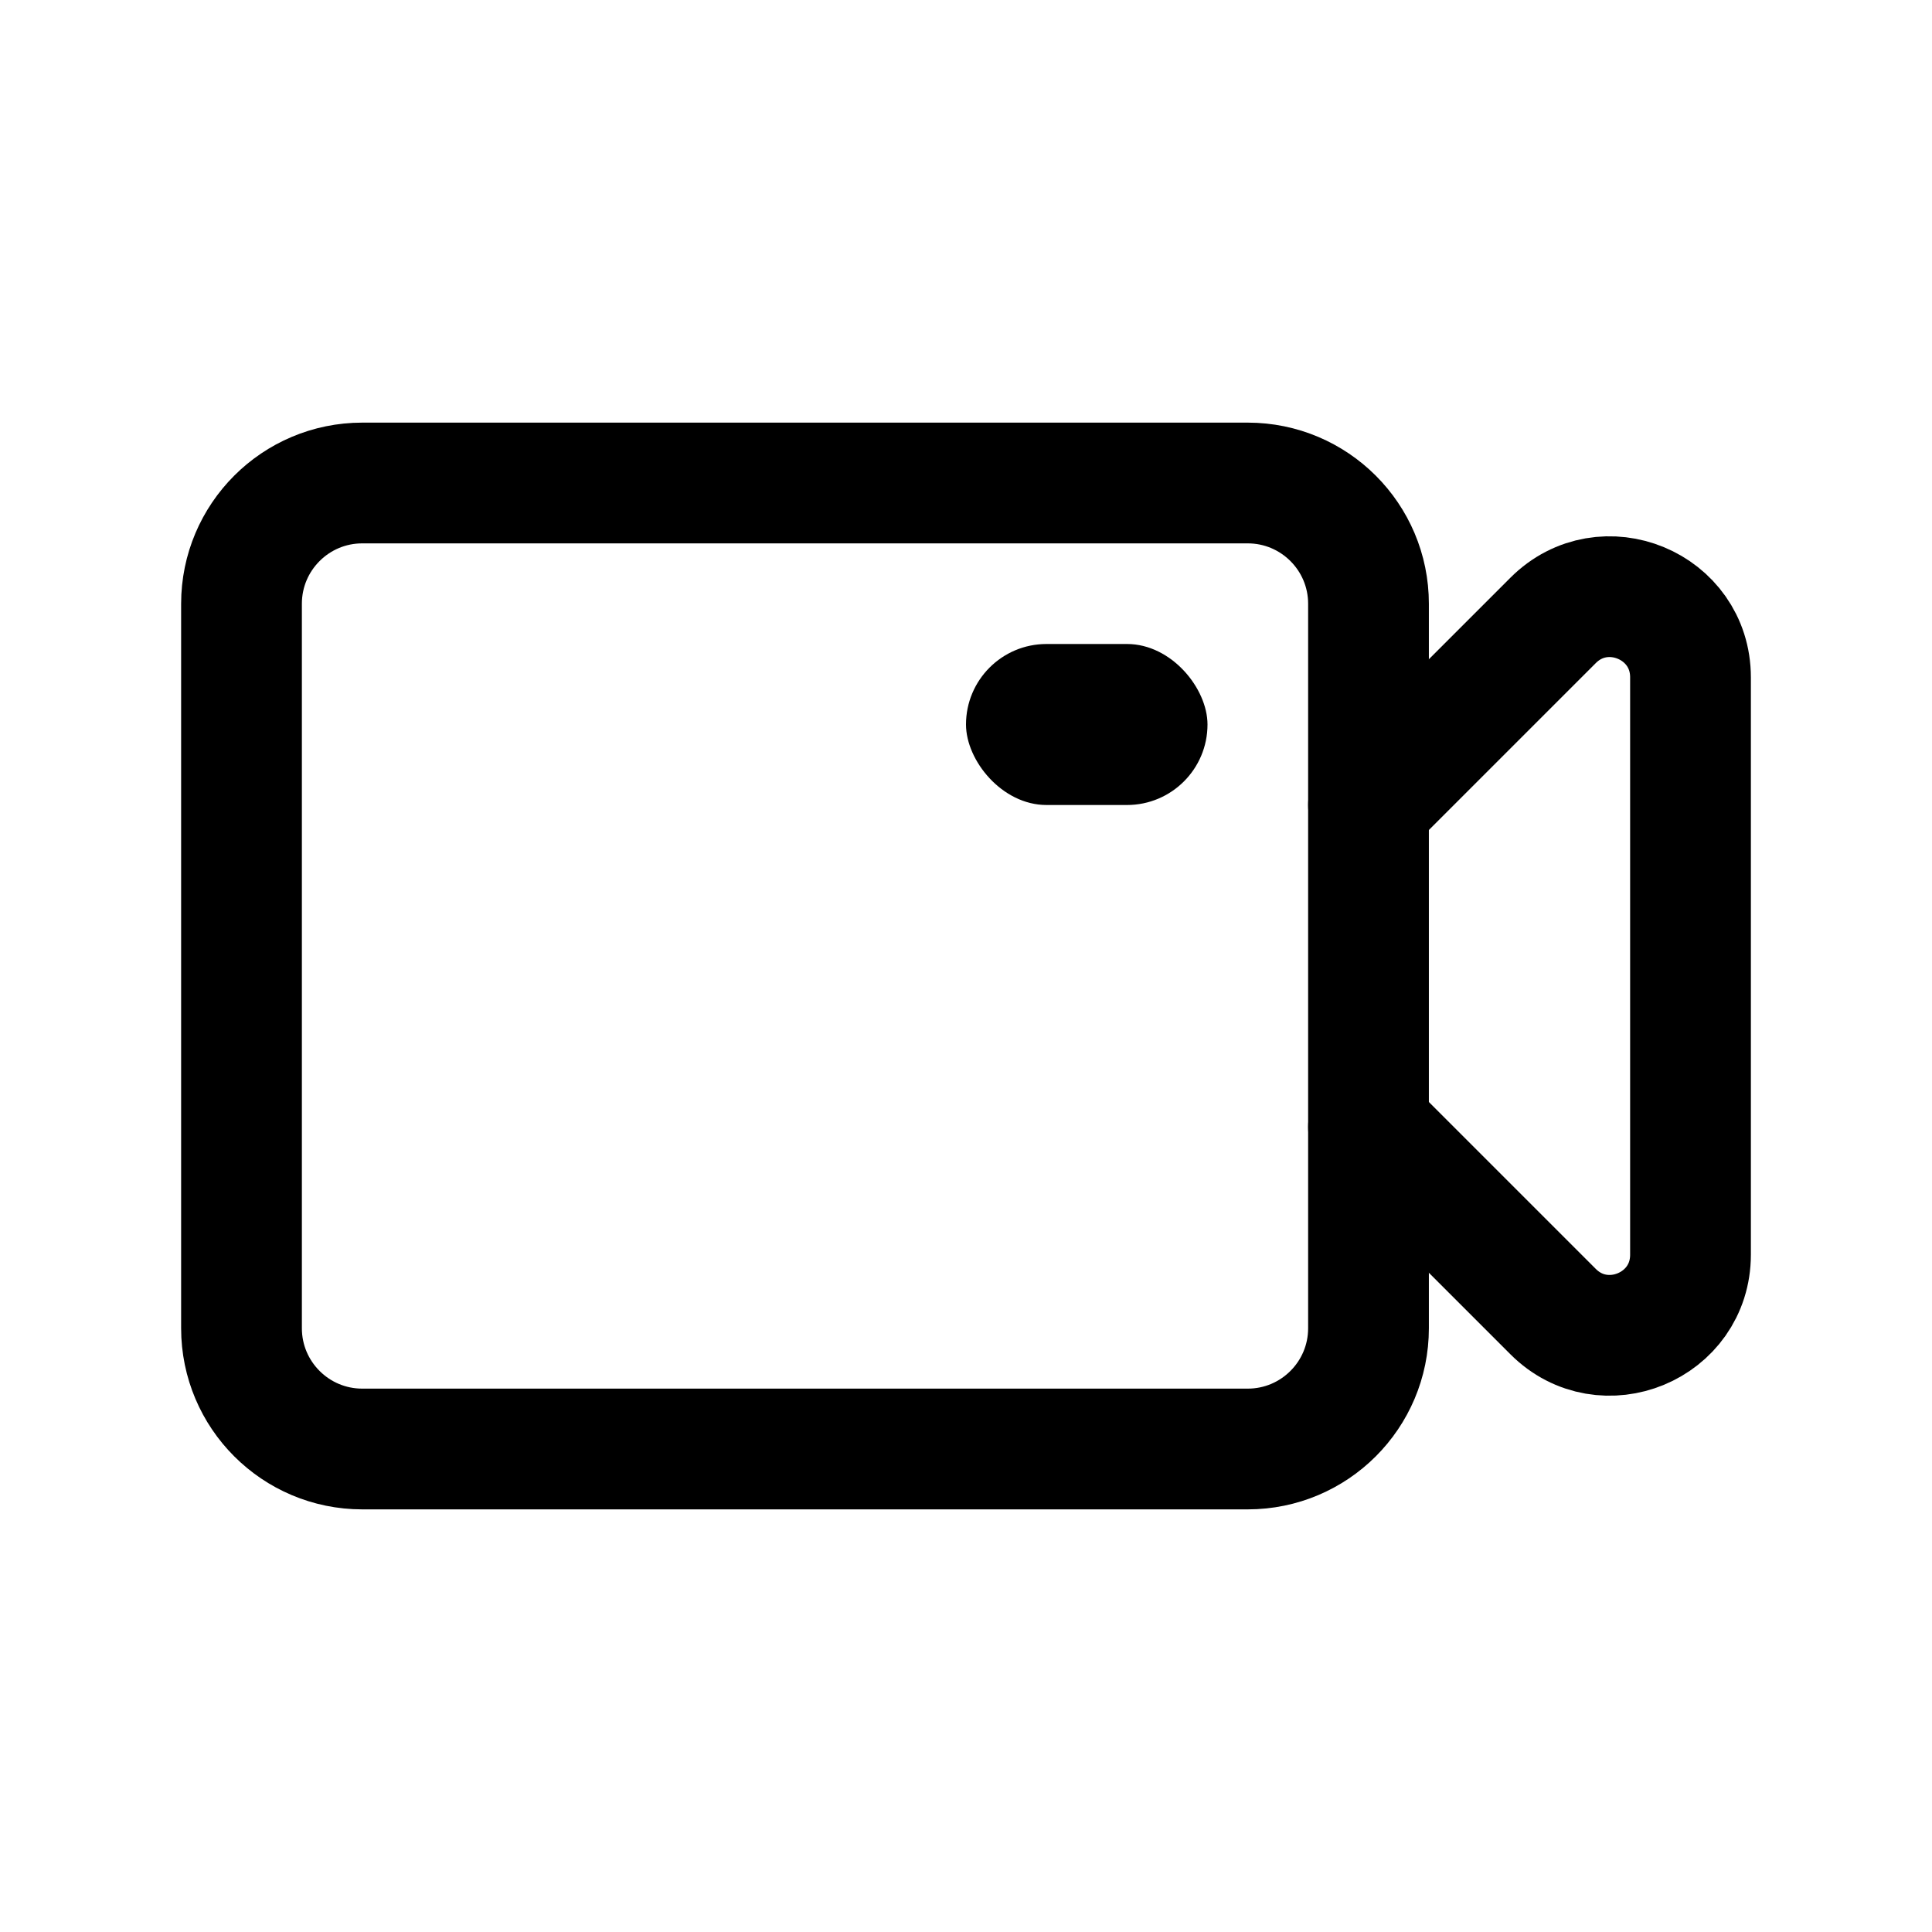 <svg viewBox="0 0 24 24" fill="none" xmlns="http://www.w3.org/2000/svg">
<path d="M17 16.5V15.818V9.273V7.5C17 6.672 16.328 6 15.5 6H4.5C3.672 6 3 6.672 3 7.5V16.5C3 17.328 3.672 18 4.5 18H15.5C16.328 18 17 17.328 17 16.5Z" stroke="currentColor" stroke-width="1.5" stroke-linecap="round"/>
<path d="M17 10L19.293 7.707C19.923 7.077 21 7.523 21 8.414V15.586C21 16.477 19.923 16.923 19.293 16.293L17 14" stroke="currentColor" stroke-width="1.5" stroke-linecap="round"/>
<rect x="12" y="8" width="3" height="2" rx="1" fill="currentColor"/>
</svg>
